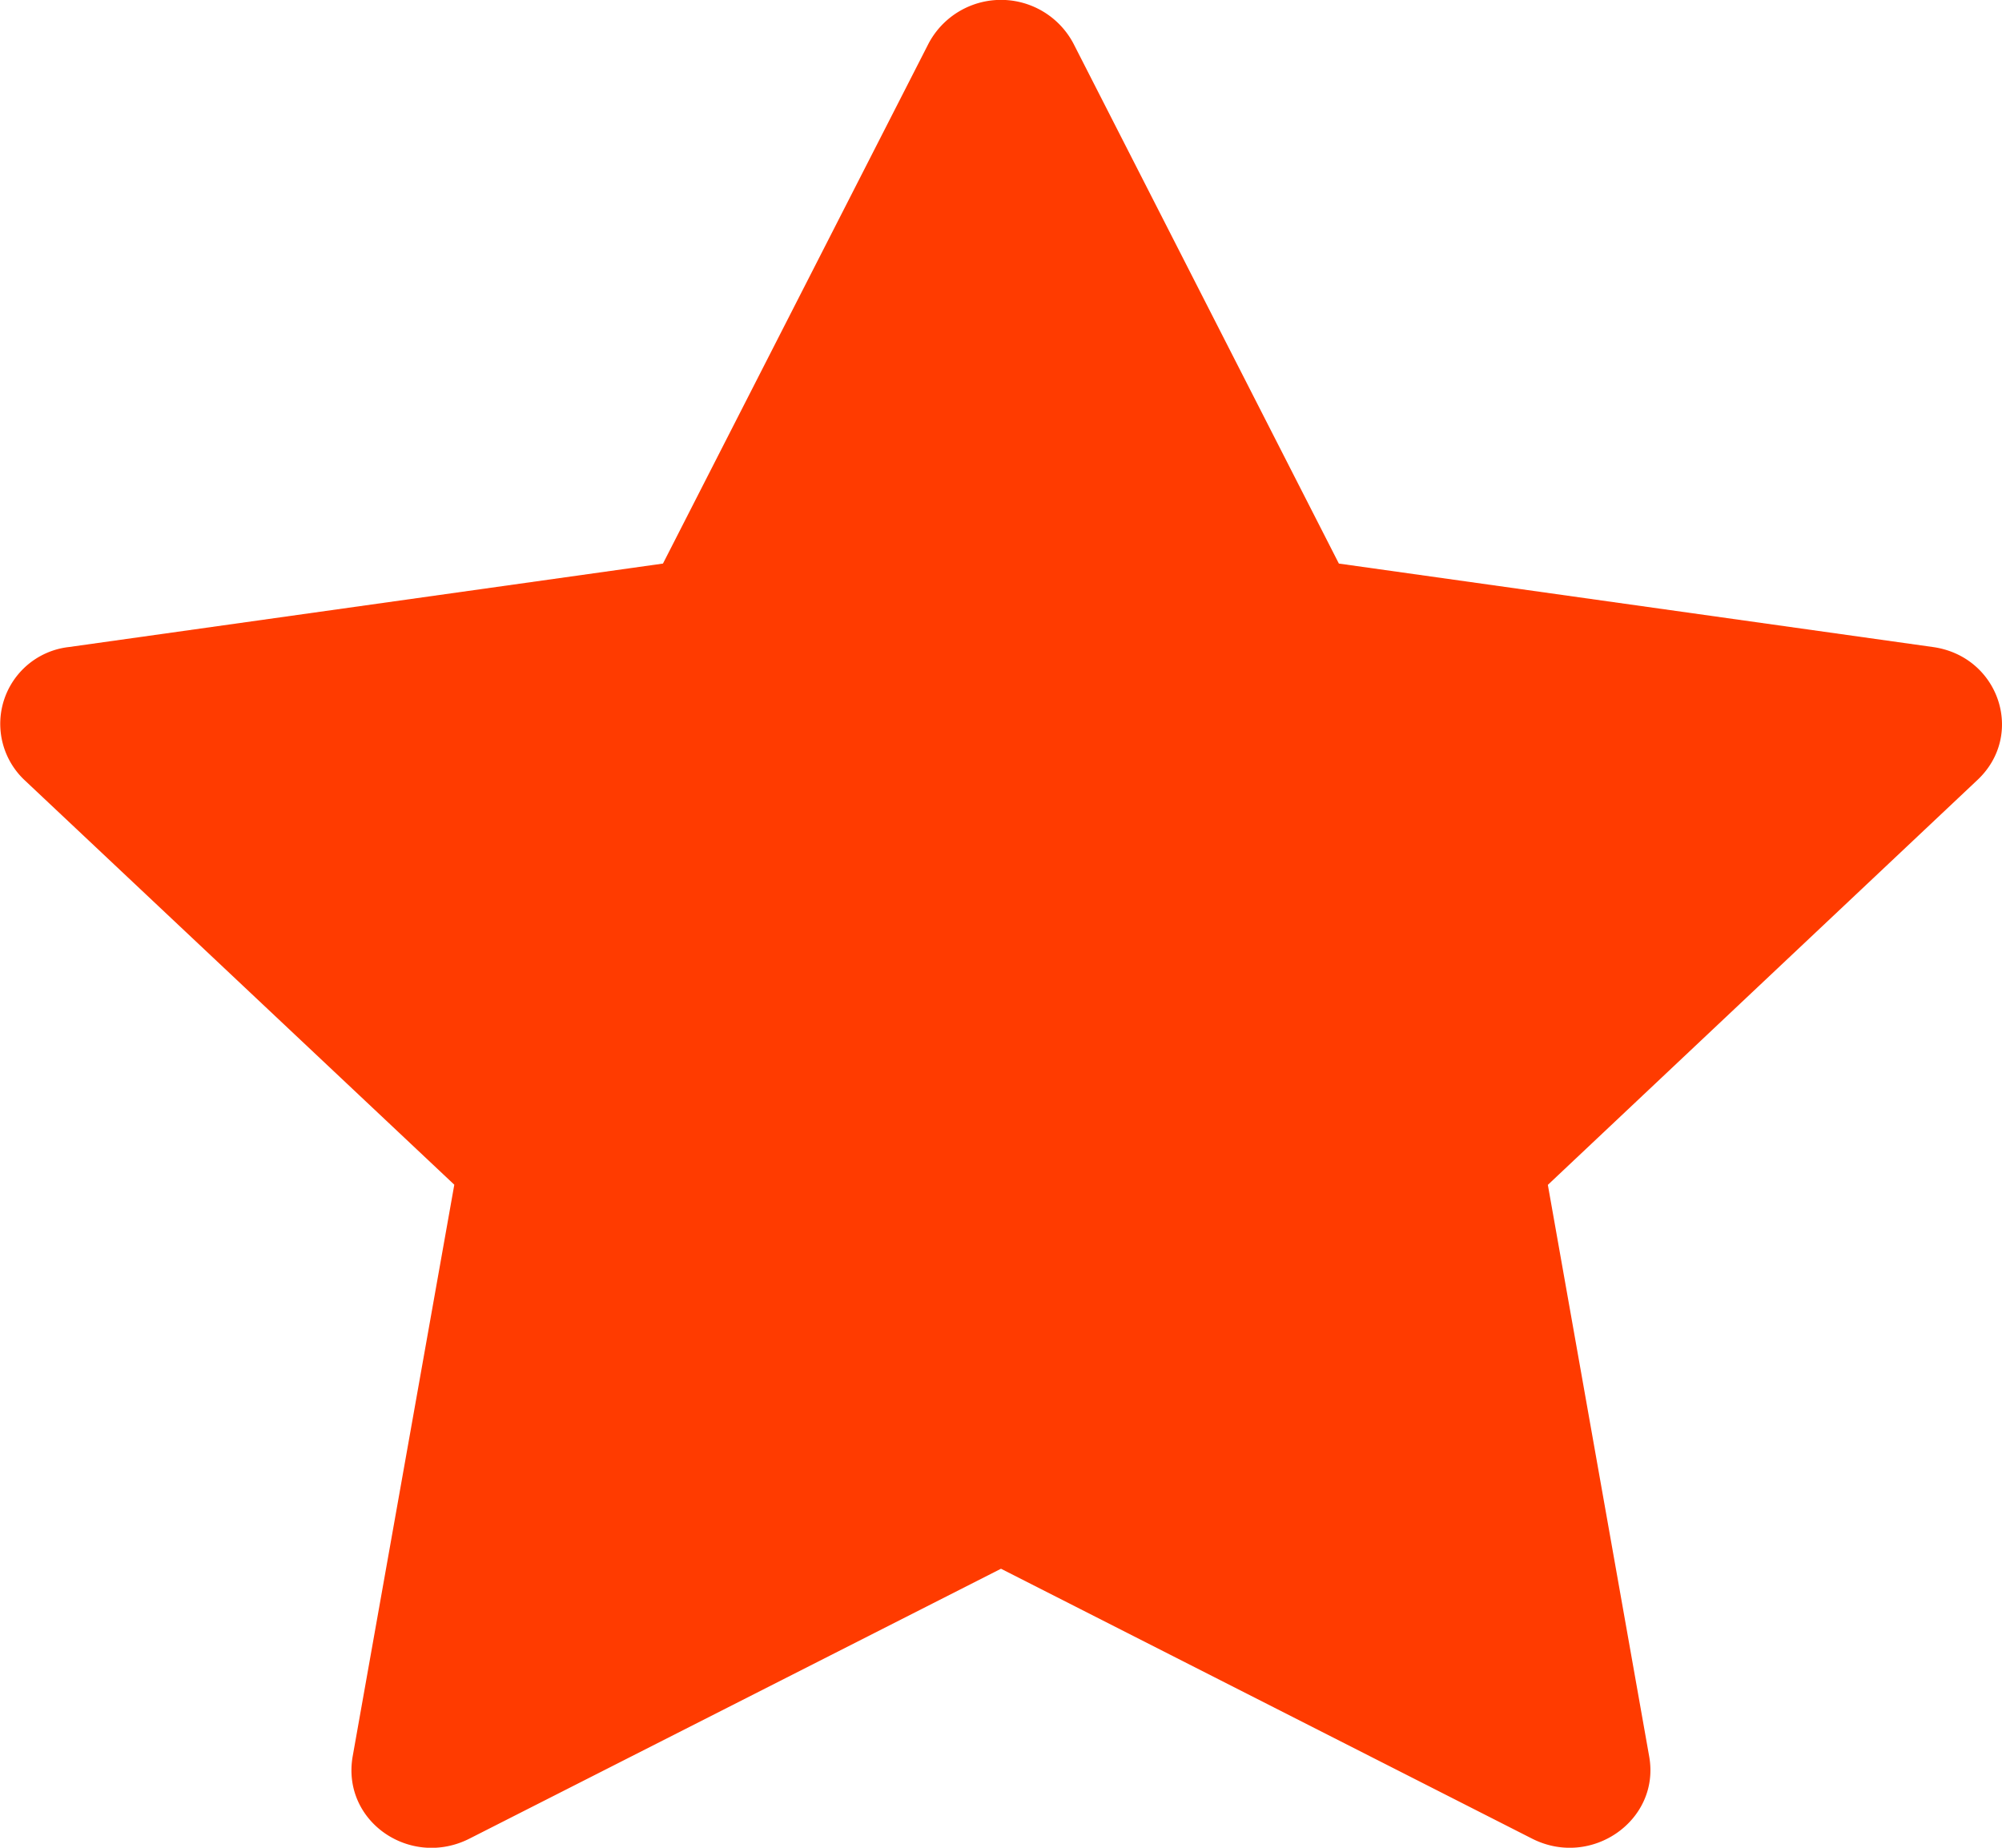 <svg xmlns="http://www.w3.org/2000/svg" viewBox="0 0 13 12"><g><g><path fill="#ff3b00" d="M3.05 11.94c-.384.196-.833-.11-.76-.533l.66-3.713L.158 5.065a.502.502 0 0 1 .29-.863l3.857-.542L6.03.282a.532.532 0 0 1 .94 0L8.694 3.66l3.857.542c.43.06.601.57.29.863l-2.79 2.63.658 3.712c.074.414-.375.729-.76.534L6.5 10.188z"/></g></g></svg>